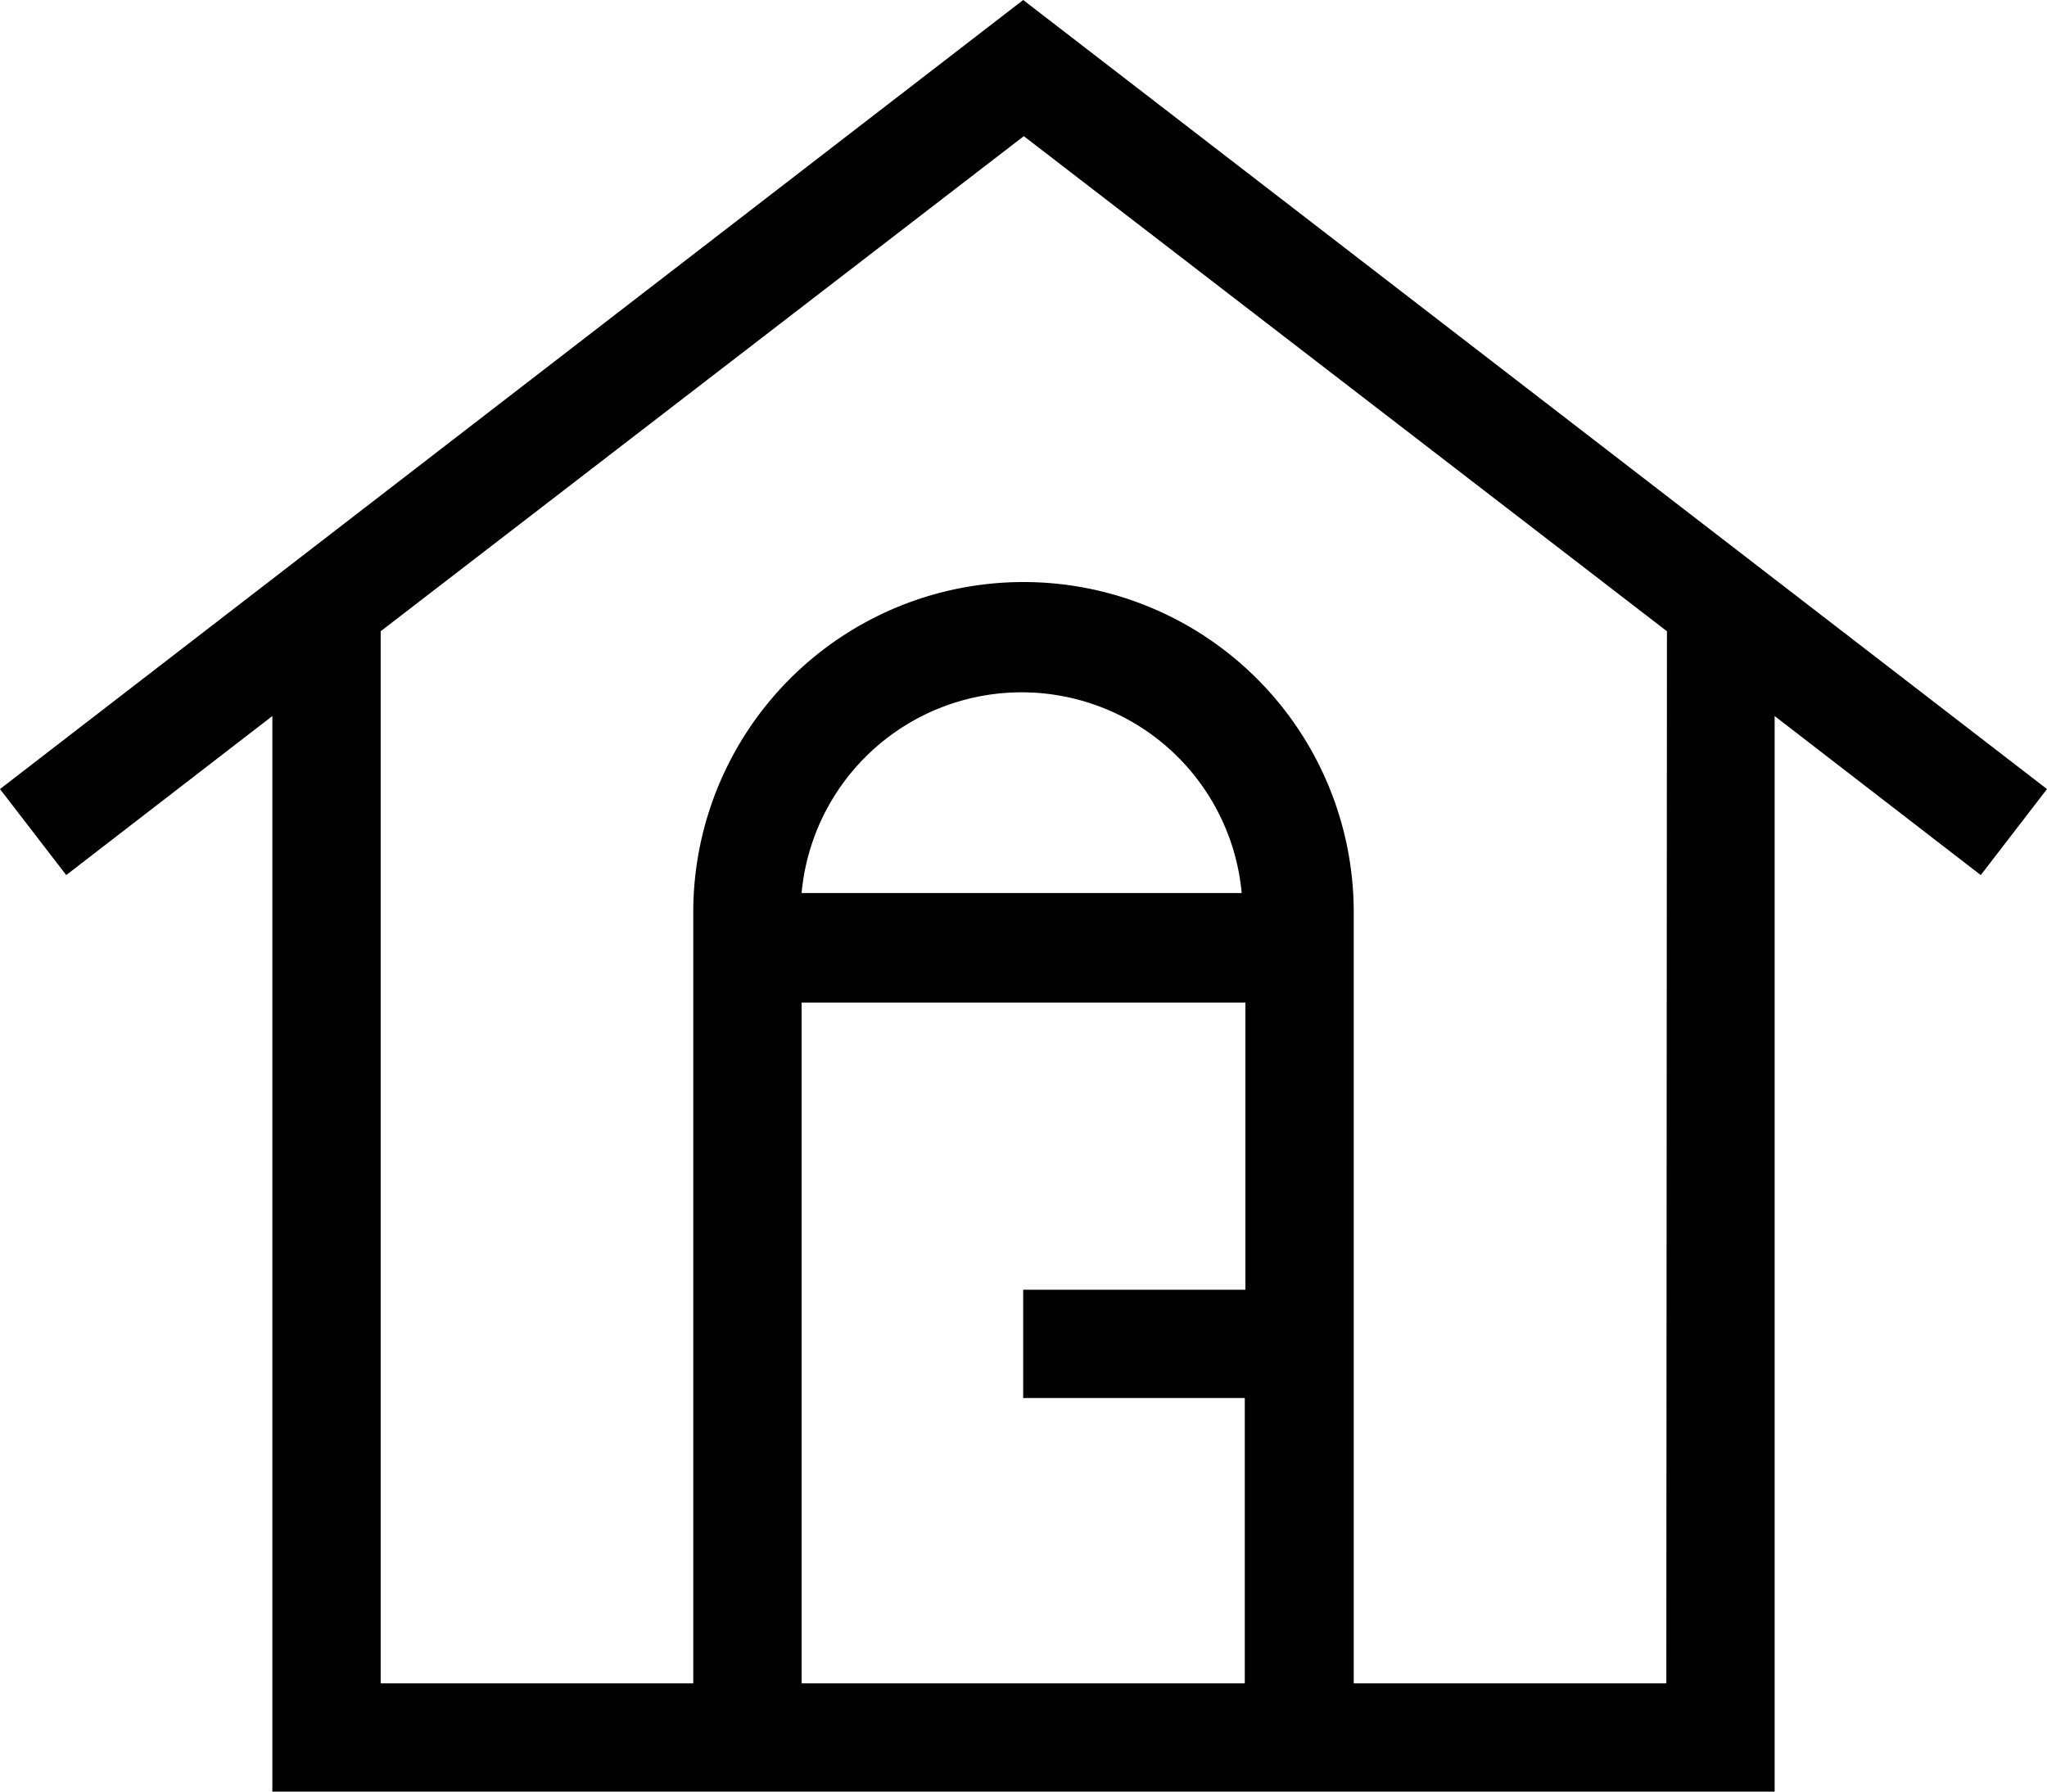 <svg id="Icons" xmlns="http://www.w3.org/2000/svg" viewBox="0 0 33.07 28.95"><title>open-house</title><path d="M33.07,12.75,16.53,0,0,12.75l1.07,1.39L4.4,11.57V28.95H28.67V11.57L32,14.14ZM12.95,27.2v-11h7.17v4.64H16.53v1.75h3.58V27.2Zm0-12.77a3.57,3.57,0,0,1,7.11,0ZM26.92,27.2H21.87V14.74a5.33,5.33,0,1,0-10.67,0V27.2H6.15v-17l10.39-8,10.39,8Z"/></svg>
